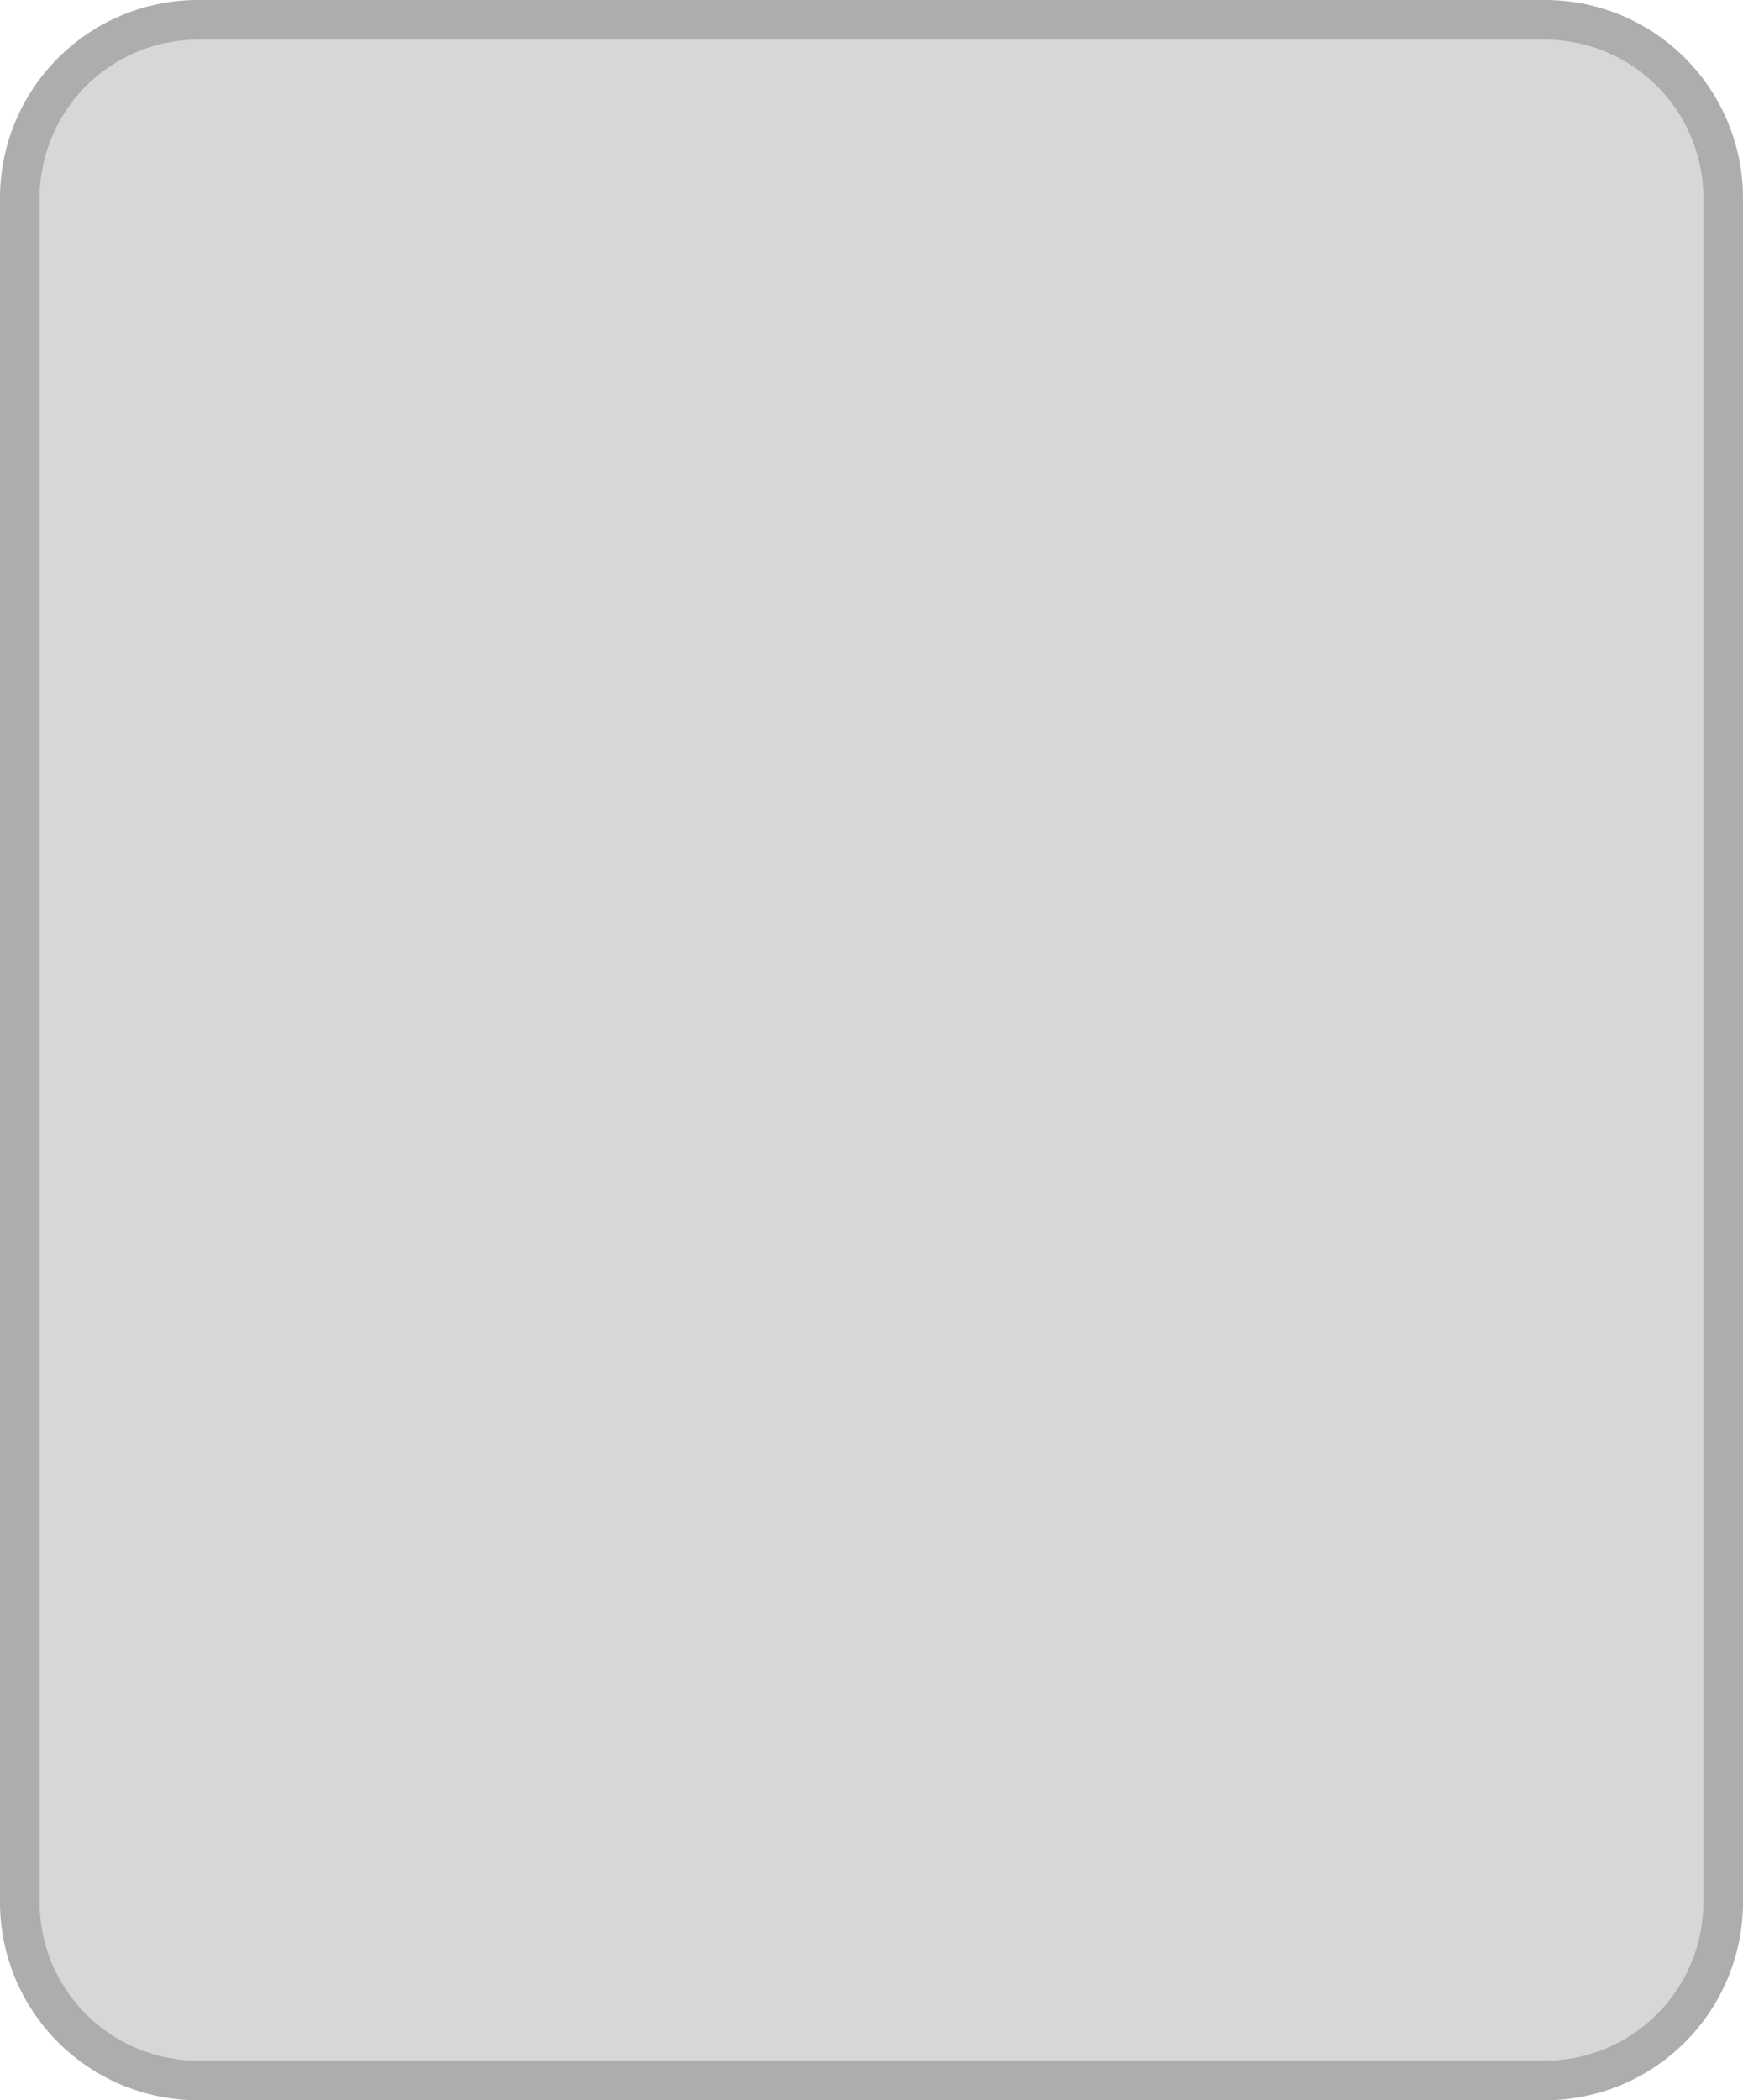 ﻿<?xml version="1.0" encoding="utf-8"?>
<svg version="1.1" xmlns:xlink="http://www.w3.org/1999/xlink" width="44px" height="53px" xmlns="http://www.w3.org/2000/svg">
  <g transform="matrix(1 0 0 1 -6 -42 )">
    <path d="M 6.5 47  A 4.5 4.5 0 0 1 11 42.5 L 45 42.5  A 4.5 4.5 0 0 1 49.5 47 L 49.5 90  A 4.5 4.5 0 0 1 45 94.5 L 11 94.5  A 4.5 4.5 0 0 1 6.5 90 L 6.5 47  Z " fill-rule="nonzero" fill="#d7d7d7" stroke="none" />
    <path d="M 6.5 47  A 4.5 4.5 0 0 1 11 42.5 L 45 42.5  A 4.5 4.5 0 0 1 49.5 47 L 49.5 90  A 4.5 4.5 0 0 1 45 94.5 L 11 94.5  A 4.5 4.5 0 0 1 6.5 90 L 6.5 47  Z " stroke-width="1" stroke="#adadad" fill="none" />
  </g>
</svg>